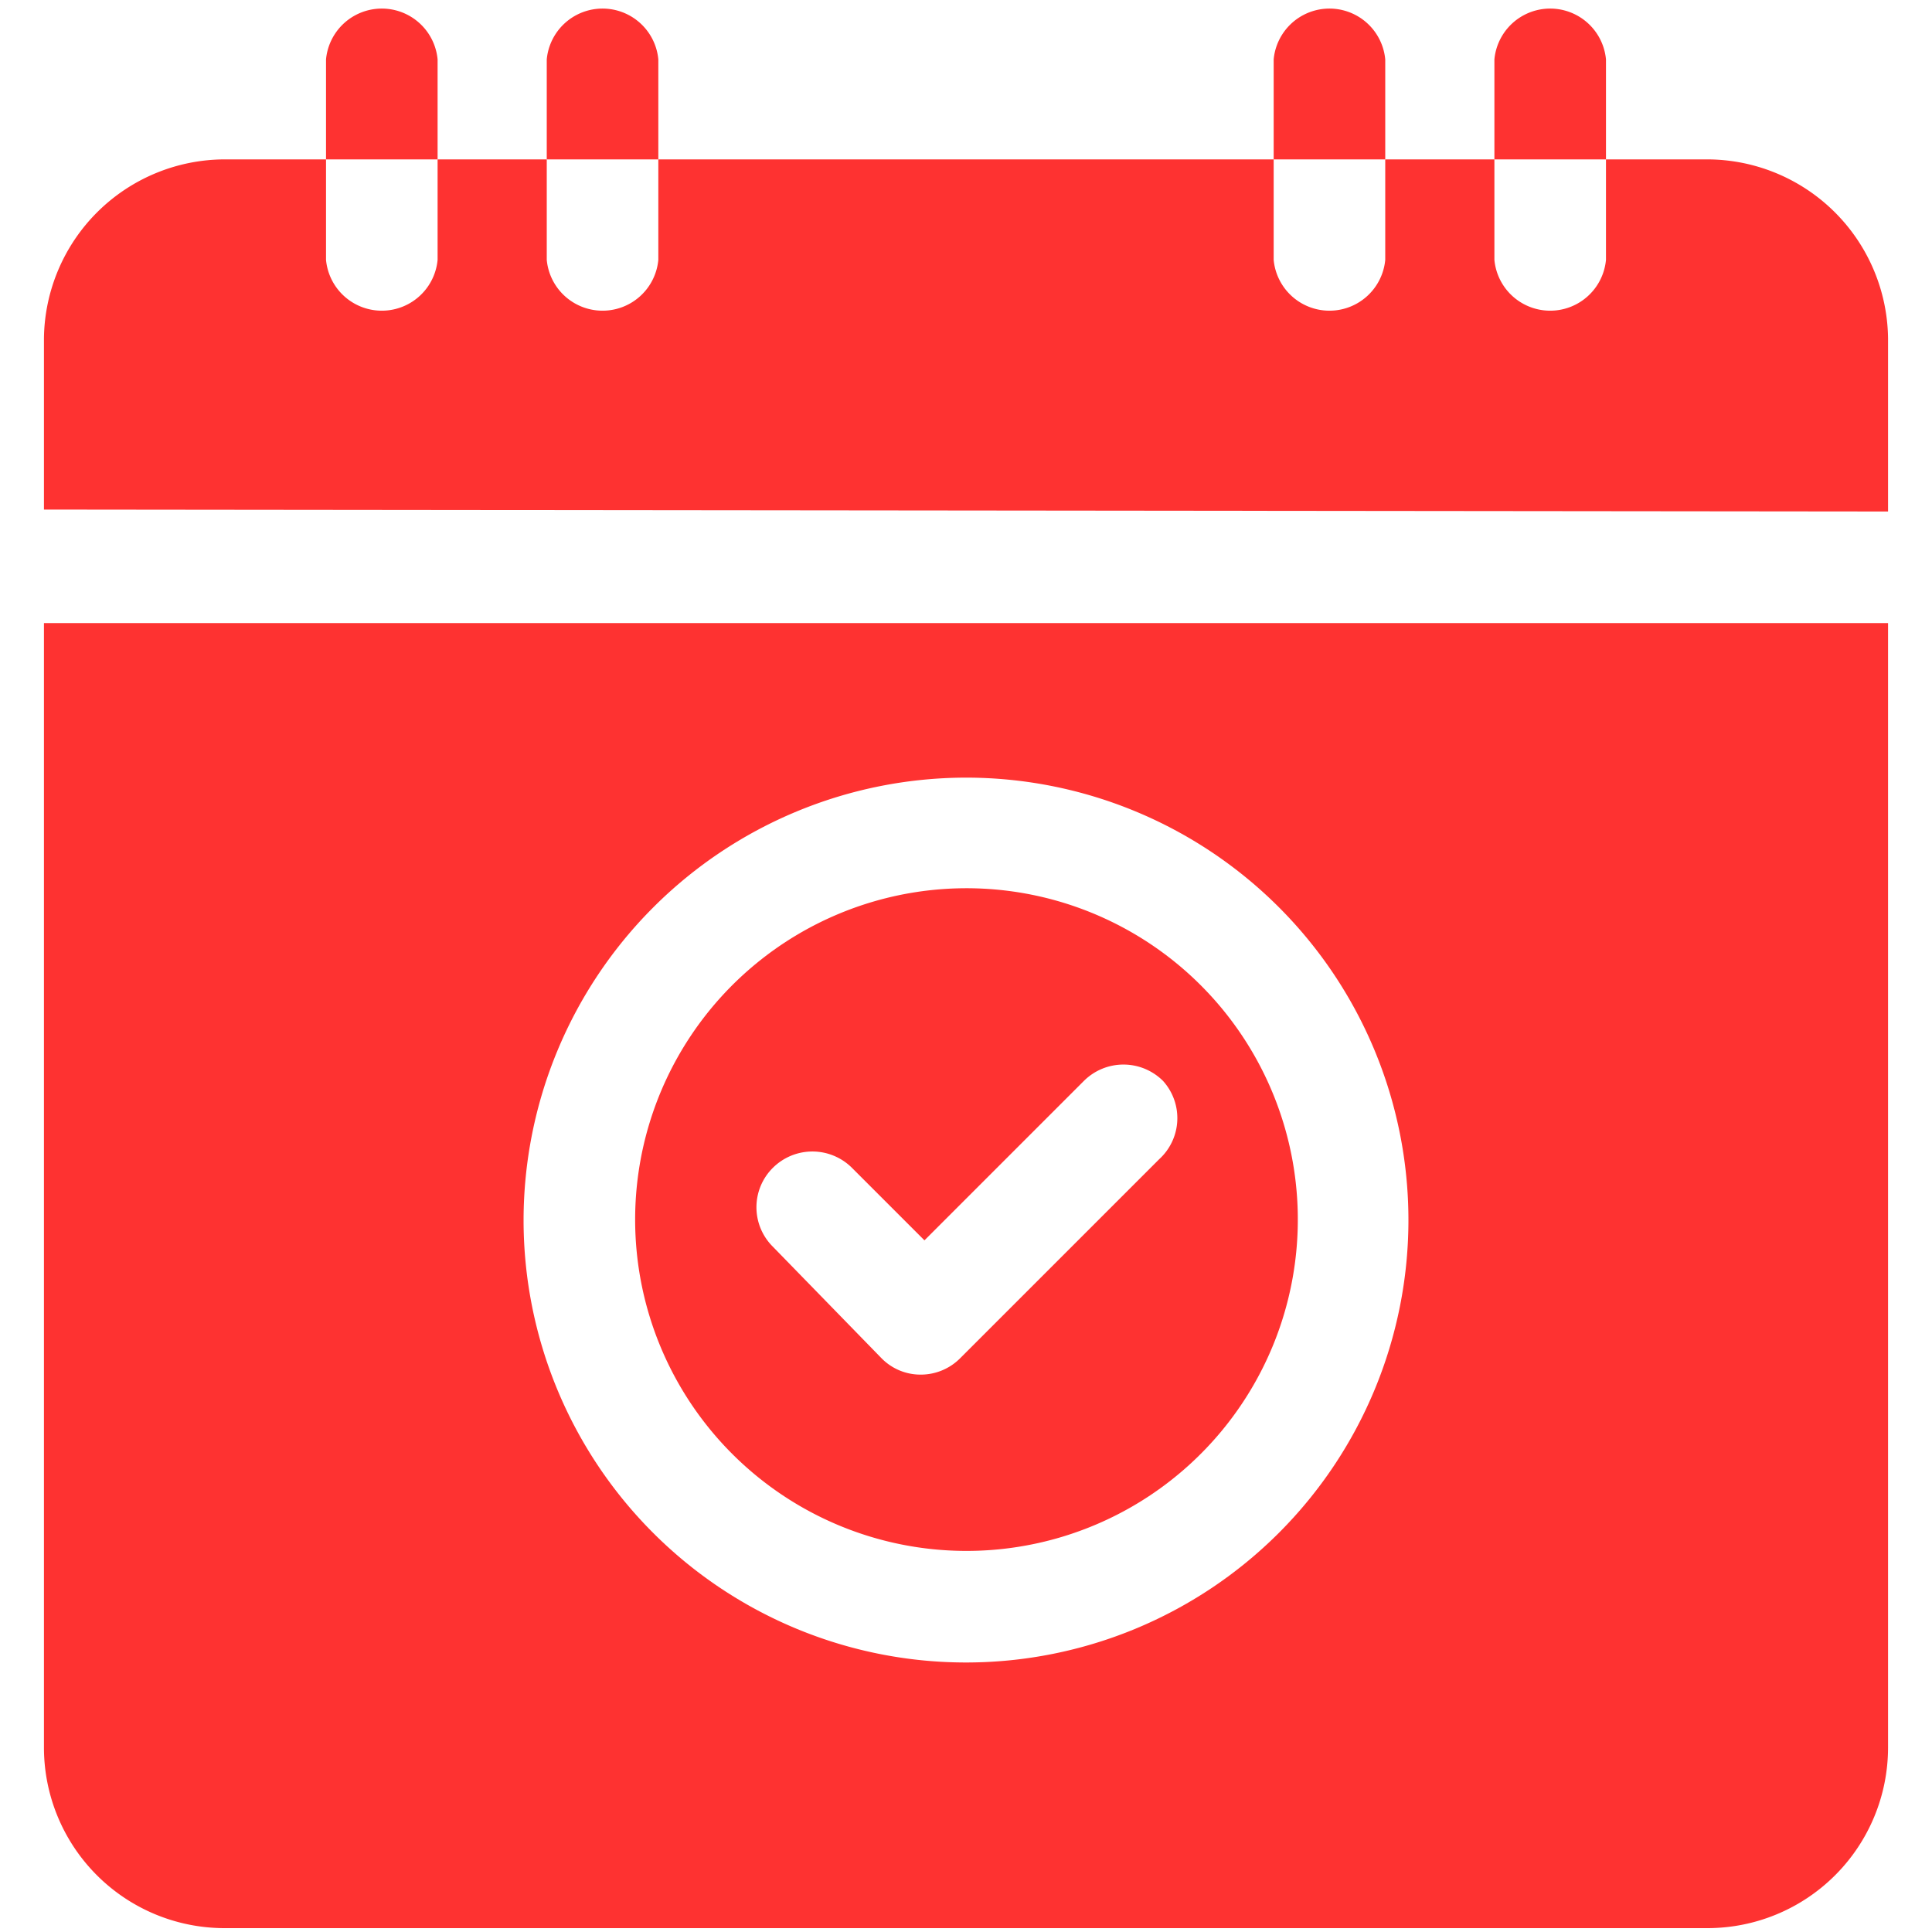 <svg id="Capa_1" data-name="Capa 1" xmlns="http://www.w3.org/2000/svg" viewBox="0 0 40 40"><defs><style>.cls-1{fill:#fe3231;}</style></defs><title>ICONOS LA BANDERA</title><path class="cls-1" d="M20,32.11a6.86,6.86,0,1,0-6.85-6.85A6.86,6.86,0,0,0,20,32.11Zm-4-7.93a1.16,1.16,0,0,1,1.64,0l1.5,1.5,3.3-3.3a1.16,1.16,0,0,1,1.64,0A1.15,1.15,0,0,1,24,24l-4.12,4.12a1.15,1.15,0,0,1-.82.34,1.13,1.13,0,0,1-.81-.34L16,25.81A1.15,1.15,0,0,1,16,24.18Z"/><path class="cls-1" d="M.91,36.19a3.74,3.74,0,0,0,3.73,3.73H35.36a3.74,3.74,0,0,0,3.73-3.73V12.9H.91ZM20,16.1a9.16,9.16,0,1,1-9.16,9.16A9.17,9.17,0,0,1,20,16.1Z"/><path class="cls-1" d="M39.09,10.59V7A3.75,3.75,0,0,0,35.36,3.3H33.25V5.38a1.16,1.16,0,0,1-2.31,0V3.3H28.68V5.38a1.16,1.16,0,0,1-2.31,0V3.3H13.63V5.38a1.16,1.16,0,0,1-2.31,0V3.3H9.06V5.38a1.16,1.16,0,0,1-2.31,0V3.3H4.64A3.75,3.75,0,0,0,.91,7v3.55Z"/><path class="cls-1" d="M33.25,1.23a1.16,1.16,0,0,0-2.31,0V3.3h2.31Z"/><path class="cls-1" d="M28.68,1.23a1.16,1.16,0,0,0-2.31,0V3.3h2.31Z"/><path class="cls-1" d="M13.63,1.23a1.16,1.16,0,0,0-2.31,0V3.3h2.31Z"/><path class="cls-1" d="M9.06,1.23a1.16,1.16,0,0,0-2.31,0V3.3H9.06Z"/></svg>